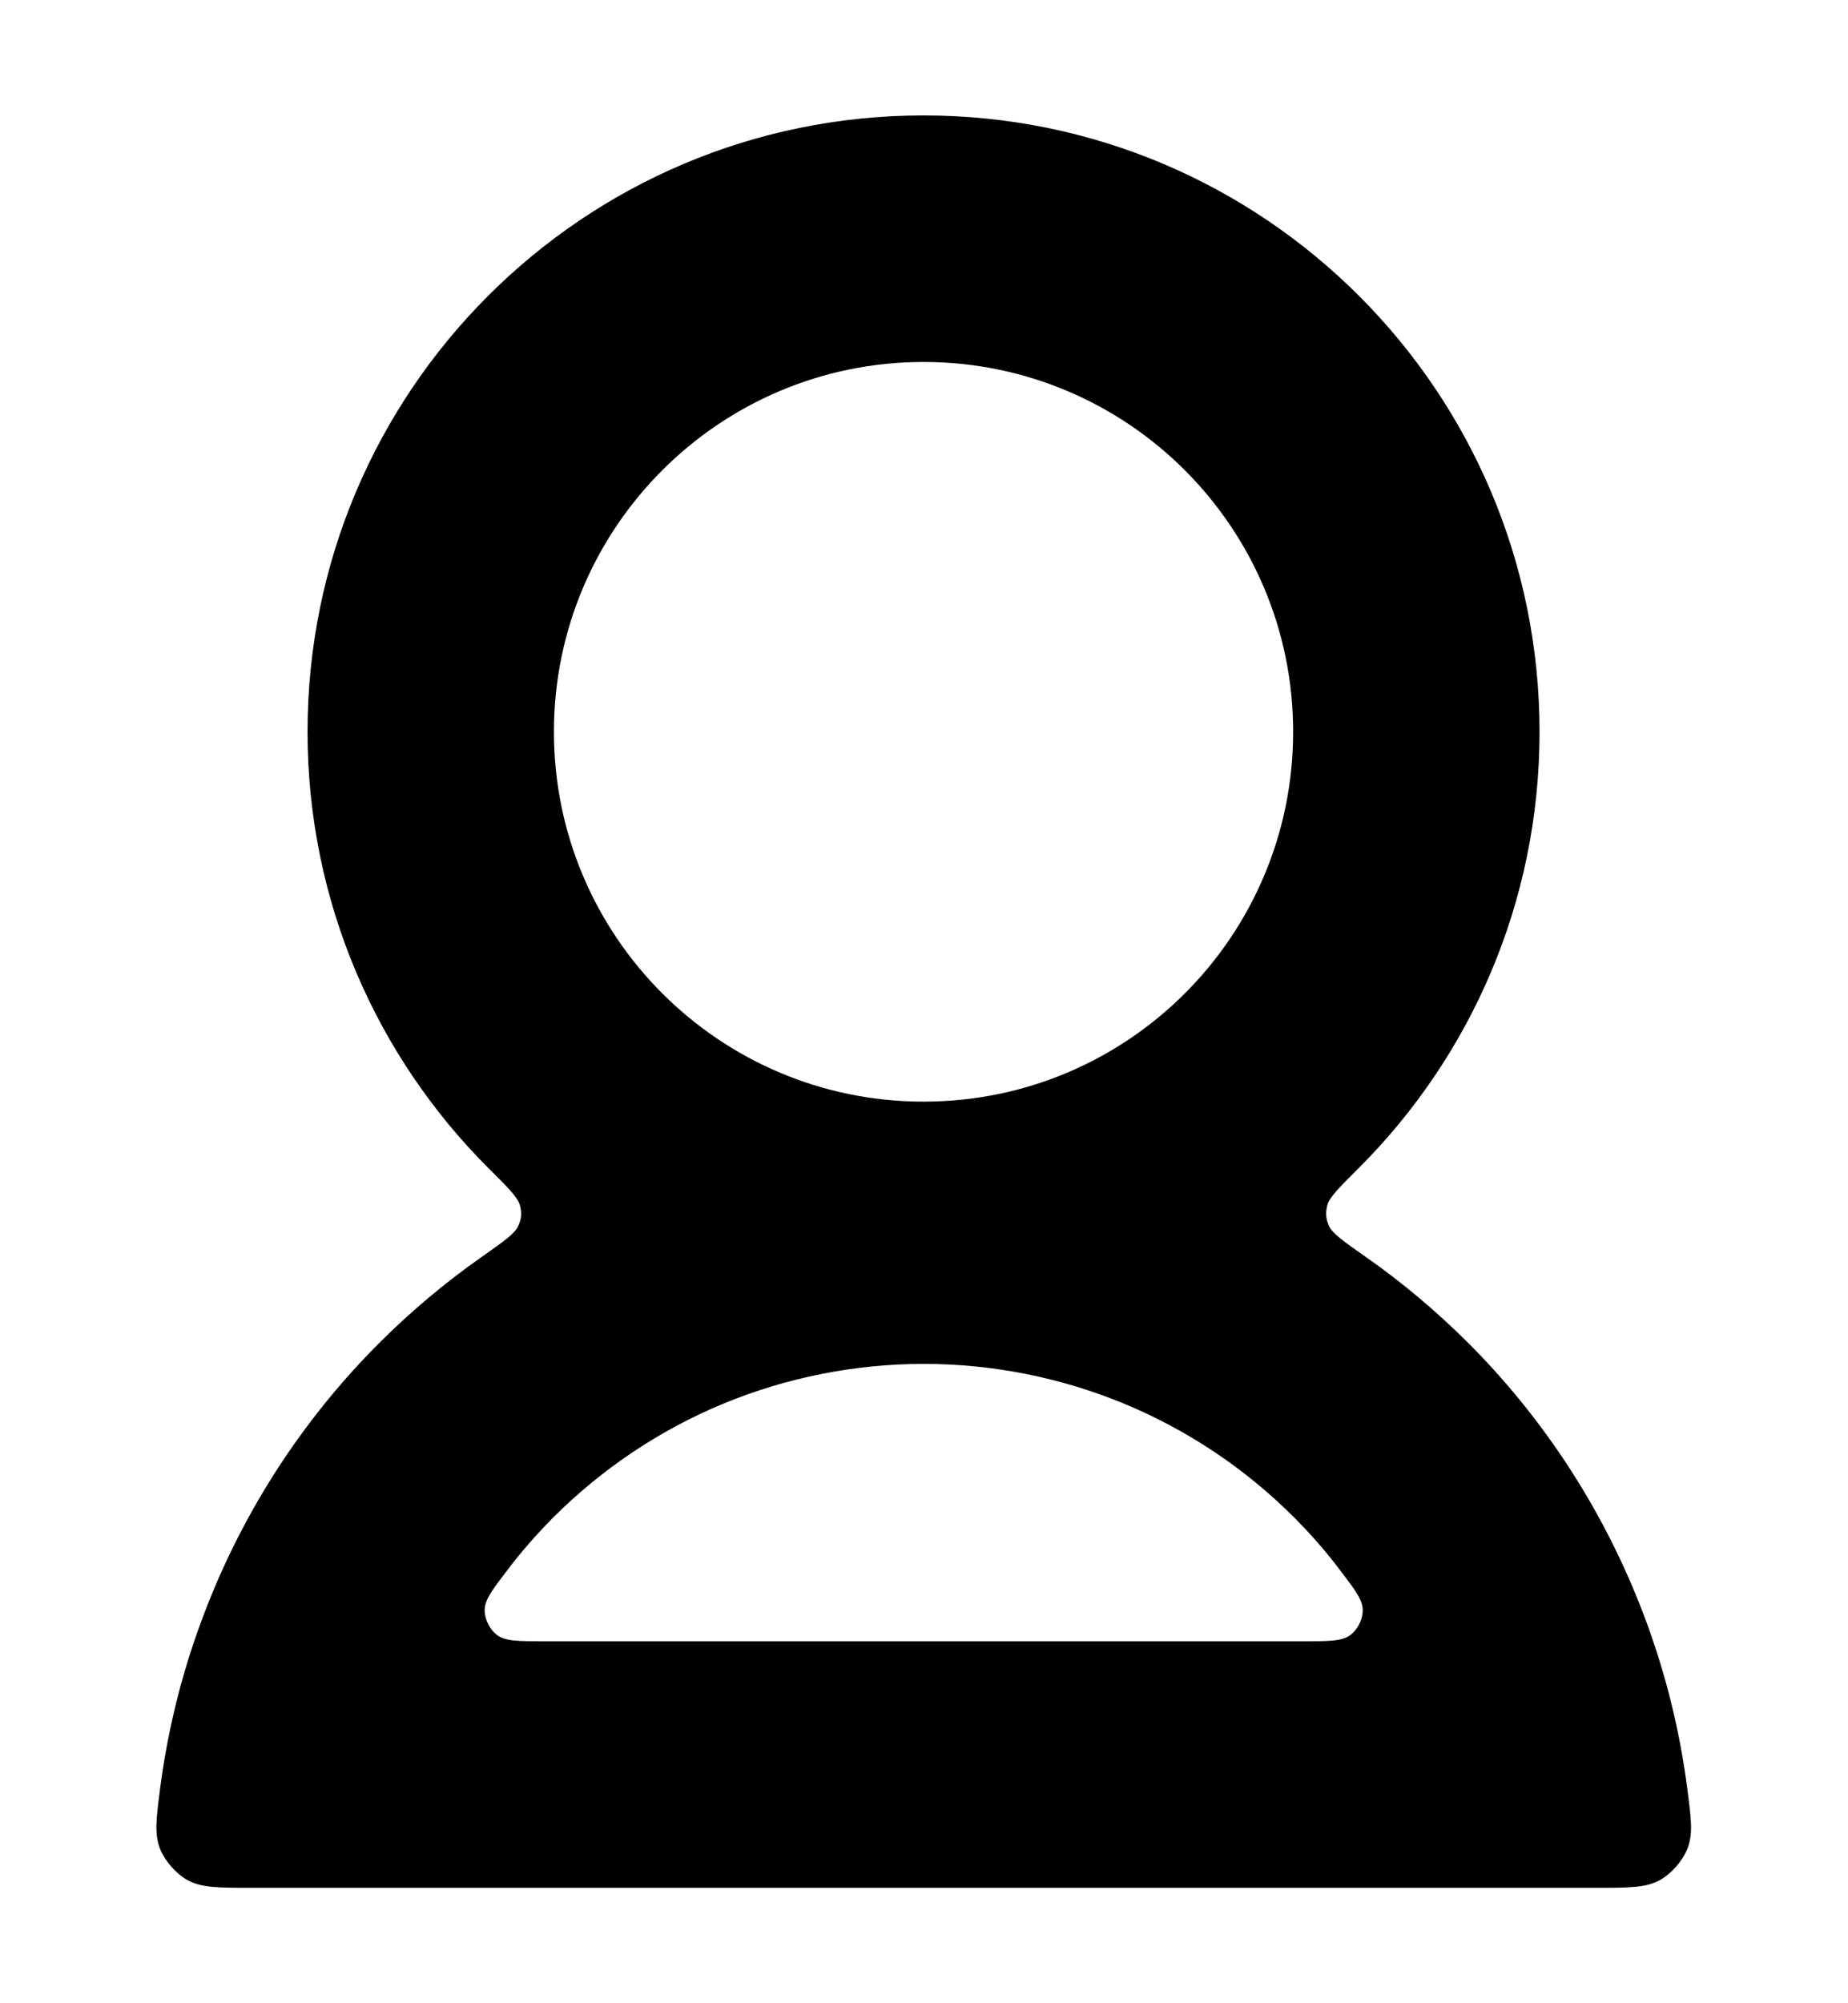 <svg width="12" height="13" viewBox="0 0 12 13" fill="none" xmlns="http://www.w3.org/2000/svg">
<path fill-rule="evenodd" clip-rule="evenodd" d="M8.397 4.749C8.397 6.075 7.323 7.149 5.997 7.149C4.672 7.149 3.597 6.075 3.597 4.749C3.597 3.424 4.672 2.349 5.997 2.349C7.323 2.349 8.397 3.424 8.397 4.749ZM8.866 8.155C8.725 8.056 8.654 8.006 8.631 7.958C8.609 7.91 8.606 7.872 8.619 7.821C8.633 7.769 8.696 7.707 8.82 7.583C9.547 6.859 9.997 5.857 9.997 4.749C9.997 2.54 8.206 0.749 5.997 0.749C3.788 0.749 1.997 2.54 1.997 4.749C1.997 5.857 2.448 6.86 3.175 7.584C3.3 7.708 3.362 7.77 3.376 7.822C3.39 7.873 3.386 7.91 3.364 7.958C3.341 8.007 3.271 8.056 3.129 8.156C2.892 8.322 2.669 8.509 2.463 8.715C1.998 9.179 1.63 9.731 1.379 10.337C1.336 10.441 1.297 10.545 1.261 10.651C1.155 10.963 1.081 11.286 1.039 11.612C1.014 11.806 1.002 11.903 1.04 12C1.072 12.078 1.143 12.159 1.216 12.2C1.307 12.251 1.418 12.251 1.638 12.251H10.358C10.579 12.251 10.689 12.251 10.78 12.2C10.853 12.159 10.924 12.078 10.956 12C10.995 11.903 10.982 11.806 10.957 11.612C10.915 11.286 10.841 10.963 10.735 10.651C10.7 10.545 10.66 10.441 10.617 10.337C10.366 9.731 9.998 9.179 9.534 8.715C9.327 8.509 9.104 8.321 8.866 8.155ZM3.224 10.608C3.278 10.651 3.363 10.651 3.531 10.651H8.465C8.633 10.651 8.718 10.651 8.772 10.608C8.816 10.573 8.848 10.51 8.849 10.454C8.85 10.385 8.804 10.324 8.711 10.202C8.617 10.076 8.514 9.958 8.402 9.846C8.087 9.531 7.712 9.28 7.299 9.109C6.887 8.939 6.445 8.851 5.998 8.851C5.552 8.851 5.109 8.939 4.697 9.109C4.284 9.28 3.91 9.531 3.594 9.846C3.483 9.958 3.379 10.076 3.285 10.202C3.192 10.324 3.146 10.385 3.147 10.454C3.149 10.51 3.18 10.573 3.224 10.608Z" fill="#00B075" style="fill:#00B075;fill:color(display-p3 0 0.69 0.459);fill-opacity:1;"/>
</svg>
